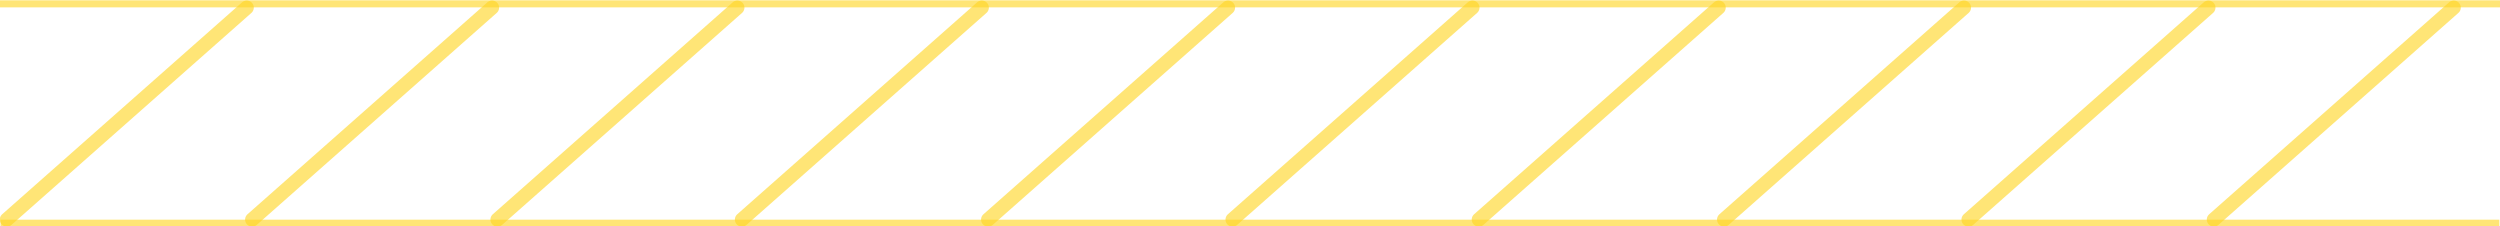 <?xml version="1.0" encoding="UTF-8" standalone="no"?>
<!-- Created with Inkscape (http://www.inkscape.org/) -->
<svg
   xmlns:dc="http://purl.org/dc/elements/1.1/"
   xmlns:cc="http://creativecommons.org/ns#"
   xmlns:rdf="http://www.w3.org/1999/02/22-rdf-syntax-ns#"
   xmlns:svg="http://www.w3.org/2000/svg"
   xmlns="http://www.w3.org/2000/svg"
   xmlns:sodipodi="http://sodipodi.sourceforge.net/DTD/sodipodi-0.dtd"
   xmlns:inkscape="http://www.inkscape.org/namespaces/inkscape"
   width="177"
   height="16"
   id="svg2"
   sodipodi:version="0.32"
   inkscape:version="0.46"
   version="1.0"
   sodipodi:docname="empty_cell_background.svg"
   inkscape:output_extension="org.inkscape.output.svg.inkscape">
  <defs
     id="defs4">
    <inkscape:perspective
       sodipodi:type="inkscape:persp3d"
       inkscape:vp_x="0 : 526.18109 : 1"
       inkscape:vp_y="0 : 1000 : 0"
       inkscape:vp_z="744.09448 : 526.18109 : 1"
       inkscape:persp3d-origin="372.04724 : 350.78739 : 1"
       id="perspective10" />
  </defs>
  <sodipodi:namedview
     id="base"
     pagecolor="#ffffff"
     bordercolor="#666666"
     borderopacity="1.0"
     gridtolerance="10000"
     guidetolerance="10000"
     objecttolerance="10000"
     inkscape:pageopacity="0.0"
     inkscape:pageshadow="2"
     inkscape:zoom="2.8"
     inkscape:cx="149.38498"
     inkscape:cy="7.0412033"
     inkscape:document-units="px"
     inkscape:current-layer="layer1"
     showgrid="true"
     width="177px"
     inkscape:snap-bbox="true"
     inkscape:bbox-paths="true"
     inkscape:object-nodes="false"
     inkscape:object-paths="false"
     inkscape:snap-nodes="false"
     inkscape:bbox-nodes="true"
     inkscape:window-width="1113"
     inkscape:window-height="687"
     inkscape:window-x="41"
     inkscape:window-y="34"
     showguides="true"
     inkscape:guide-bbox="true">
    <inkscape:grid
       type="xygrid"
       id="grid2383"
       visible="true"
       enabled="true"
       empspacing="1"
       dotted="false" />
  </sodipodi:namedview>
  <g
     inkscape:label="Layer 1"
     inkscape:groupmode="layer"
     id="layer1">
    <path
       style="fill:none;fill-opacity:0.75;fill-rule:evenodd;stroke:#ffd626;stroke-width:1px;stroke-linecap:round;stroke-linejoin:miter;stroke-opacity:0.627"
       d="M 0.485,15.545 L 17.47,0.538"
       id="path3155"
       sodipodi:nodetypes="cc" />
    <path
       style="fill:none;fill-opacity:0.75;fill-rule:evenodd;stroke:#ffd626;stroke-width:0.5;stroke-linecap:butt;stroke-linejoin:miter;stroke-miterlimit:4;stroke-dasharray:none;stroke-opacity:0.627"
       d="M 0.036,15.802 L 176.955,15.802"
       id="path3161"
       sodipodi:nodetypes="cc" />
    <path
       id="path3163"
       d="M -0.009,0.271 L 177.089,0.271"
       style="fill:none;fill-opacity:0.75;fill-rule:evenodd;stroke:#ffd626;stroke-width:0.5;stroke-linecap:butt;stroke-linejoin:miter;stroke-miterlimit:4;stroke-dasharray:none;stroke-opacity:0.627"
       sodipodi:nodetypes="cc" />
    <path
       sodipodi:nodetypes="cc"
       id="path3164"
       d="M 17.853,15.545 L 34.838,0.538"
       style="fill:none;fill-opacity:0.75;fill-rule:evenodd;stroke:#ffd626;stroke-width:1px;stroke-linecap:round;stroke-linejoin:miter;stroke-opacity:0.627" />
    <path
       style="fill:none;fill-opacity:0.75;fill-rule:evenodd;stroke:#ffd626;stroke-width:1px;stroke-linecap:round;stroke-linejoin:miter;stroke-opacity:0.627"
       d="M 35.222,15.545 L 52.207,0.538"
       id="path2384"
       sodipodi:nodetypes="cc" />
    <path
       sodipodi:nodetypes="cc"
       id="path3156"
       d="M 52.528,15.545 L 69.512,0.538"
       style="fill:none;fill-opacity:0.75;fill-rule:evenodd;stroke:#ffd626;stroke-width:1px;stroke-linecap:round;stroke-linejoin:miter;stroke-opacity:0.627" />
    <path
       style="fill:none;fill-opacity:0.75;fill-rule:evenodd;stroke:#ffd626;stroke-width:1px;stroke-linecap:round;stroke-linejoin:miter;stroke-opacity:0.627"
       d="M 69.959,15.545 L 86.944,0.538"
       id="path3158"
       sodipodi:nodetypes="cc" />
    <path
       sodipodi:nodetypes="cc"
       id="path3160"
       d="M 87.265,15.545 L 104.25,0.538"
       style="fill:none;fill-opacity:0.75;fill-rule:evenodd;stroke:#ffd626;stroke-width:1px;stroke-linecap:round;stroke-linejoin:miter;stroke-opacity:0.627" />
    <path
       style="fill:none;fill-opacity:0.75;fill-rule:evenodd;stroke:#ffd626;stroke-width:1px;stroke-linecap:round;stroke-linejoin:miter;stroke-opacity:0.627"
       d="M 104.697,15.545 L 121.682,0.538"
       id="path3162"
       sodipodi:nodetypes="cc" />
    <path
       sodipodi:nodetypes="cc"
       id="path3165"
       d="M 122.065,15.545 L 139.05,0.538"
       style="fill:none;fill-opacity:0.75;fill-rule:evenodd;stroke:#ffd626;stroke-width:1px;stroke-linecap:round;stroke-linejoin:miter;stroke-opacity:0.627" />
    <path
       style="fill:none;fill-opacity:0.75;fill-rule:evenodd;stroke:#ffd626;stroke-width:1px;stroke-linecap:round;stroke-linejoin:miter;stroke-opacity:0.627"
       d="M 139.371,15.545 L 156.356,0.538"
       id="path3167"
       sodipodi:nodetypes="cc" />
    <path
       sodipodi:nodetypes="cc"
       id="path3169"
       d="M 156.74,15.545 L 173.725,0.538"
       style="fill:none;fill-opacity:0.75;fill-rule:evenodd;stroke:#ffd626;stroke-width:1px;stroke-linecap:round;stroke-linejoin:miter;stroke-opacity:0.627" />
  </g>
</svg>
